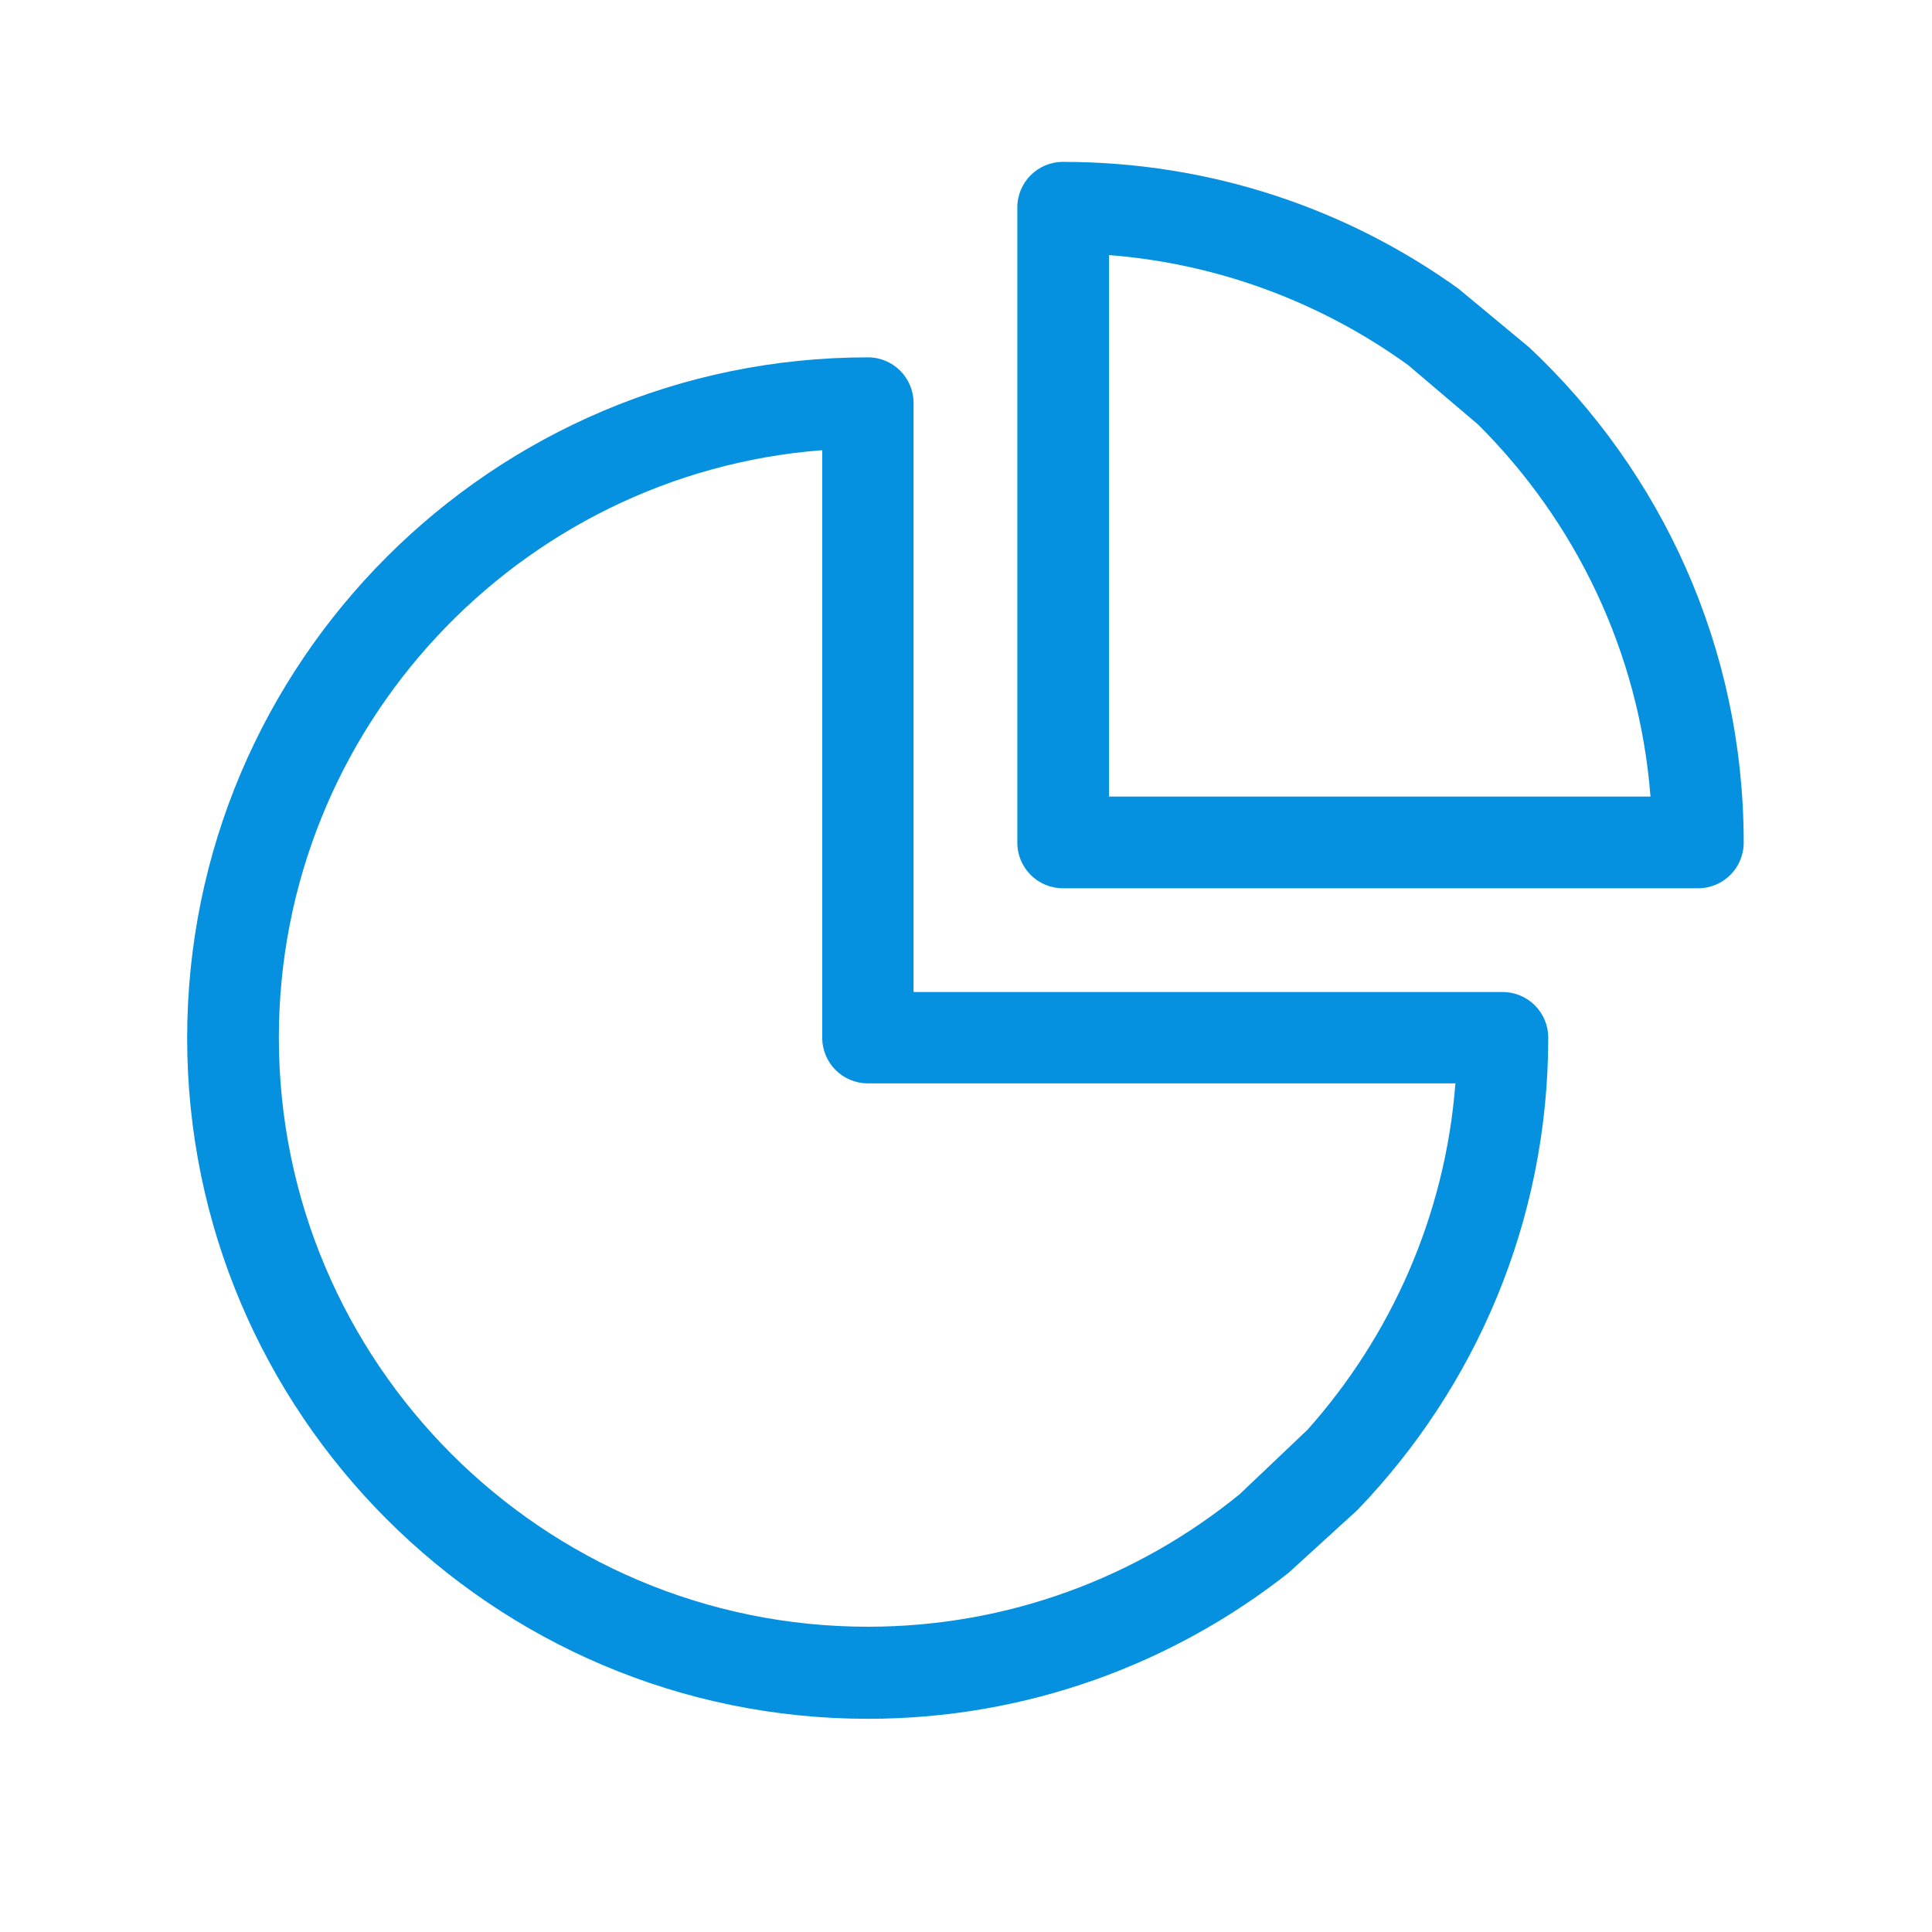 <?xml version="1.0" encoding="utf-8"?>
<!-- Generator: Adobe Illustrator 23.0.3, SVG Export Plug-In . SVG Version: 6.00 Build 0)  -->
<svg version="1.1" id="Capa_1" xmlns="http://www.w3.org/2000/svg" xmlns:xlink="http://www.w3.org/1999/xlink" x="0px" y="0px"
	 viewBox="0 0 512 512" style="enable-background:new 0 0 512 512;" xml:space="preserve">
<style type="text/css">
	.st0{fill:#0691E0;}
</style>
<g>
	<g>
		<path class="st0" d="M386.5,76.5C357,55.3,320.8,42.9,281.7,42.9c-6.7,0-12.1,5.4-12.1,12.1v168.3c0,6.7,5.4,12.1,12.1,12.1H450
			c6.7,0,12.1-5.4,12.1-12.1c0-51.7-21.8-98.3-56.8-131.2L386.5,76.5z M437.4,211.1H293.9V67.6c29.4,2.3,56.6,12.8,79.2,29.1
			l18.6,15.8C417.5,138.2,434.4,172.7,437.4,211.1z"/>
	</g>
</g>
<g>
	<g>
		<path class="st0" d="M359.7,400.2c31.3-32.5,50.6-76.6,50.6-125.2c0-6.7-5.4-12.1-12.1-12.1H242.1V106.8c0-6.7-5.4-12.1-12.1-12.1
			c-99.5,0-180.4,80.9-180.4,180.4s80.9,180.4,180.4,180.4c42,0,80.8-14.5,111.5-38.7L359.7,400.2z M328.5,396
			c-26.9,21.9-61.2,35.1-98.5,35.1c-86.1,0-156.1-70-156.1-156.1c0-82,63.6-149.5,144-155.7V275c0,6.7,5.4,12.1,12.1,12.1h155.7
			c-2.7,35.1-17.1,67-39.2,91.8L328.5,396z"/>
	</g>
</g>
</svg>
